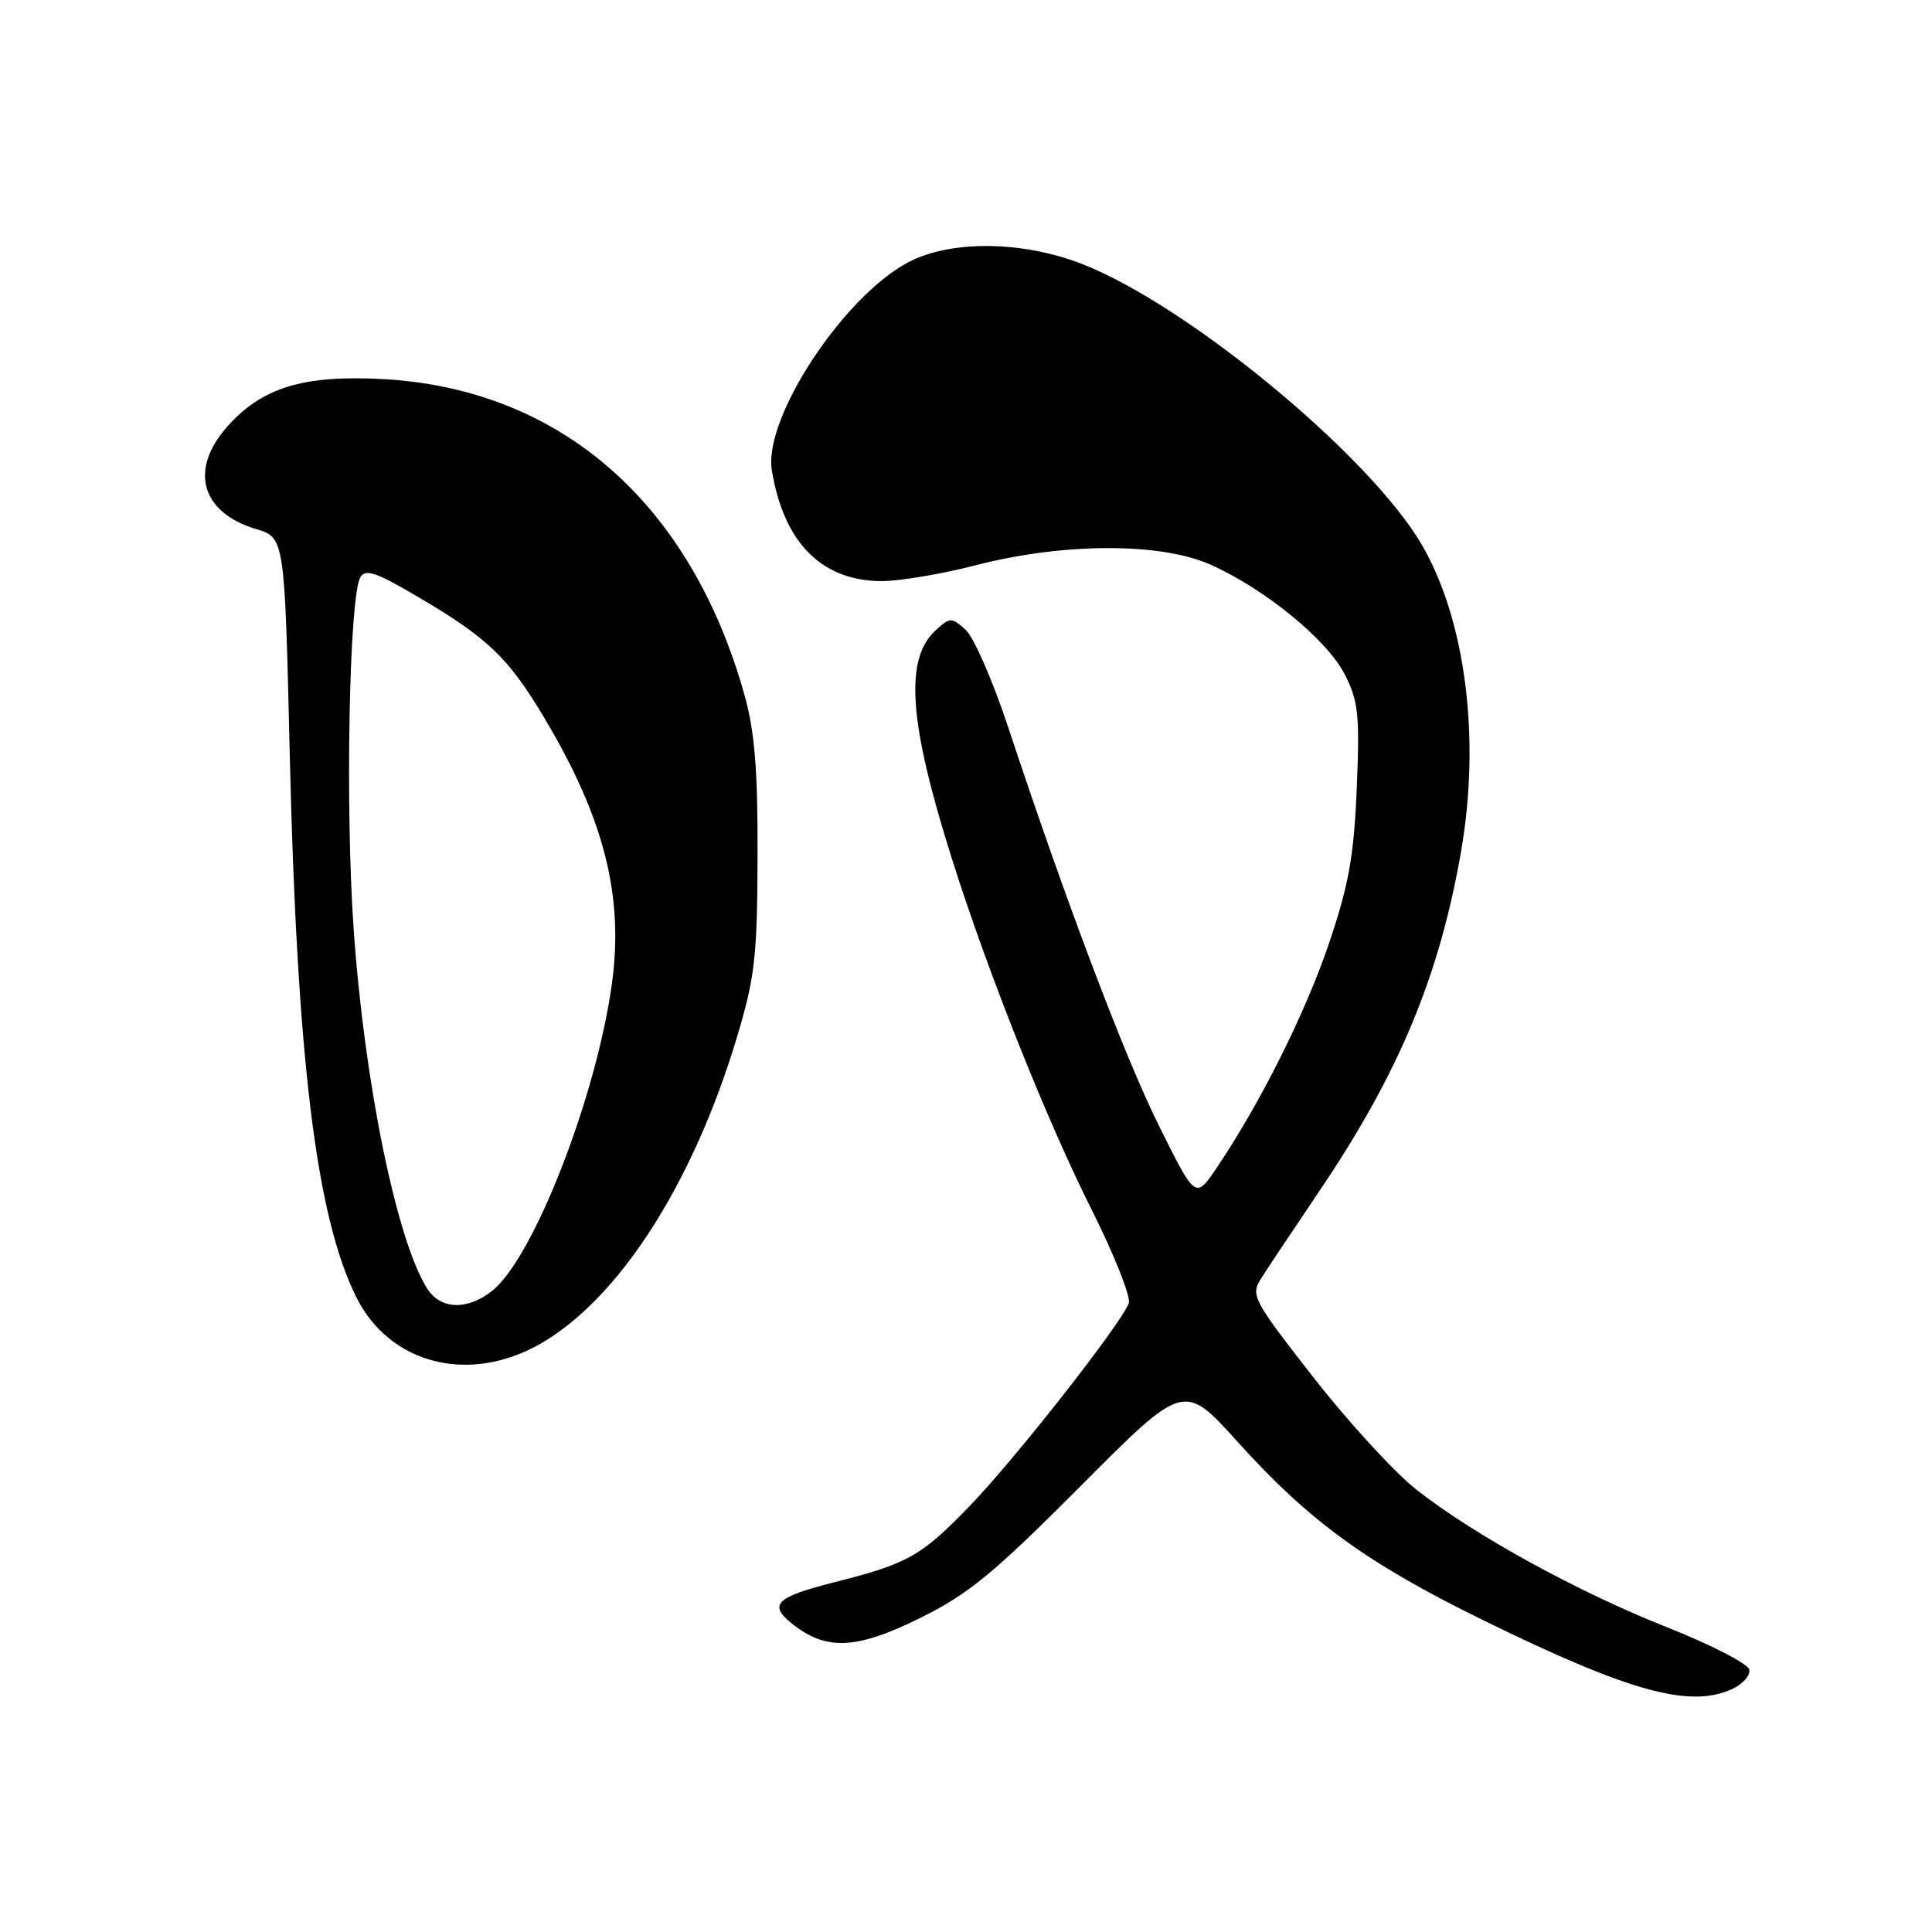 <?xml version="1.0" encoding="UTF-8" standalone="no"?>
<!DOCTYPE svg PUBLIC "-//W3C//DTD SVG 1.1//EN" "http://www.w3.org/Graphics/SVG/1.1/DTD/svg11.dtd" >
<svg xmlns="http://www.w3.org/2000/svg" xmlns:xlink="http://www.w3.org/1999/xlink" version="1.1" viewBox="0 0 256 256">
 <g >
 <path fill="currentColor"
d=" M 229.49 223.82 C 230.91 223.17 231.95 222.01 231.79 221.24 C 231.63 220.46 226.77 217.96 220.99 215.66 C 209.10 210.96 195.45 203.47 187.72 197.42 C 184.85 195.17 178.70 188.48 174.06 182.54 C 166.07 172.31 165.70 171.63 167.06 169.47 C 167.85 168.21 171.34 162.98 174.81 157.84 C 185.35 142.24 190.72 129.38 193.60 112.81 C 196.20 97.85 194.20 82.20 188.43 72.24 C 181.58 60.41 157.25 40.32 143.25 34.93 C 135.37 31.89 125.92 31.82 120.37 34.74 C 111.74 39.29 101.15 55.40 102.27 62.30 C 103.83 71.89 108.88 76.99 116.83 77.00 C 119.22 77.00 124.84 76.05 129.33 74.89 C 140.93 71.89 153.86 71.87 160.45 74.84 C 167.70 78.10 175.84 84.77 178.19 89.37 C 179.99 92.90 180.18 94.71 179.78 104.44 C 179.40 113.46 178.72 117.25 176.10 125.00 C 172.97 134.23 167.02 146.14 161.24 154.71 C 158.41 158.91 158.41 158.91 153.61 149.26 C 148.98 139.93 141.25 119.50 133.59 96.36 C 131.57 90.24 129.03 84.43 127.96 83.46 C 126.08 81.77 125.91 81.77 124.02 83.48 C 119.80 87.30 120.40 95.71 126.20 114.00 C 130.97 129.05 138.69 148.42 144.65 160.29 C 147.66 166.30 149.88 171.88 149.57 172.69 C 148.47 175.53 134.56 193.27 128.48 199.56 C 122.05 206.22 120.32 207.19 110.50 209.67 C 102.87 211.61 101.83 212.59 104.82 215.04 C 109.37 218.75 113.37 218.61 121.81 214.45 C 128.35 211.22 131.55 208.59 143.19 196.91 C 156.87 183.17 156.87 183.17 163.95 191.01 C 173.51 201.60 181.09 207.11 196.50 214.67 C 215.86 224.16 223.87 226.38 229.49 223.82 Z  M 71.63 178.04 C 82.04 172.07 91.82 156.82 97.63 137.50 C 100.03 129.50 100.34 126.83 100.38 113.50 C 100.42 102.10 100.01 96.98 98.67 92.17 C 91.55 66.64 74.25 51.51 50.72 50.23 C 40.17 49.66 34.65 51.36 30.05 56.60 C 25.06 62.28 26.67 67.92 33.90 70.09 C 37.72 71.23 37.72 71.23 38.39 99.87 C 39.35 140.35 41.89 161.17 47.19 171.84 C 51.63 180.79 62.17 183.46 71.63 178.04 Z  M 56.61 170.75 C 52.58 164.43 48.30 143.59 46.87 123.24 C 45.73 107.23 46.26 79.15 47.74 76.51 C 48.40 75.32 49.83 75.81 55.52 79.17 C 64.69 84.57 67.38 87.17 72.15 95.17 C 80.07 108.44 82.69 118.80 81.07 130.43 C 78.98 145.46 70.65 166.77 65.19 171.06 C 61.90 173.65 58.38 173.53 56.61 170.75 Z "/>
</g>
</svg>